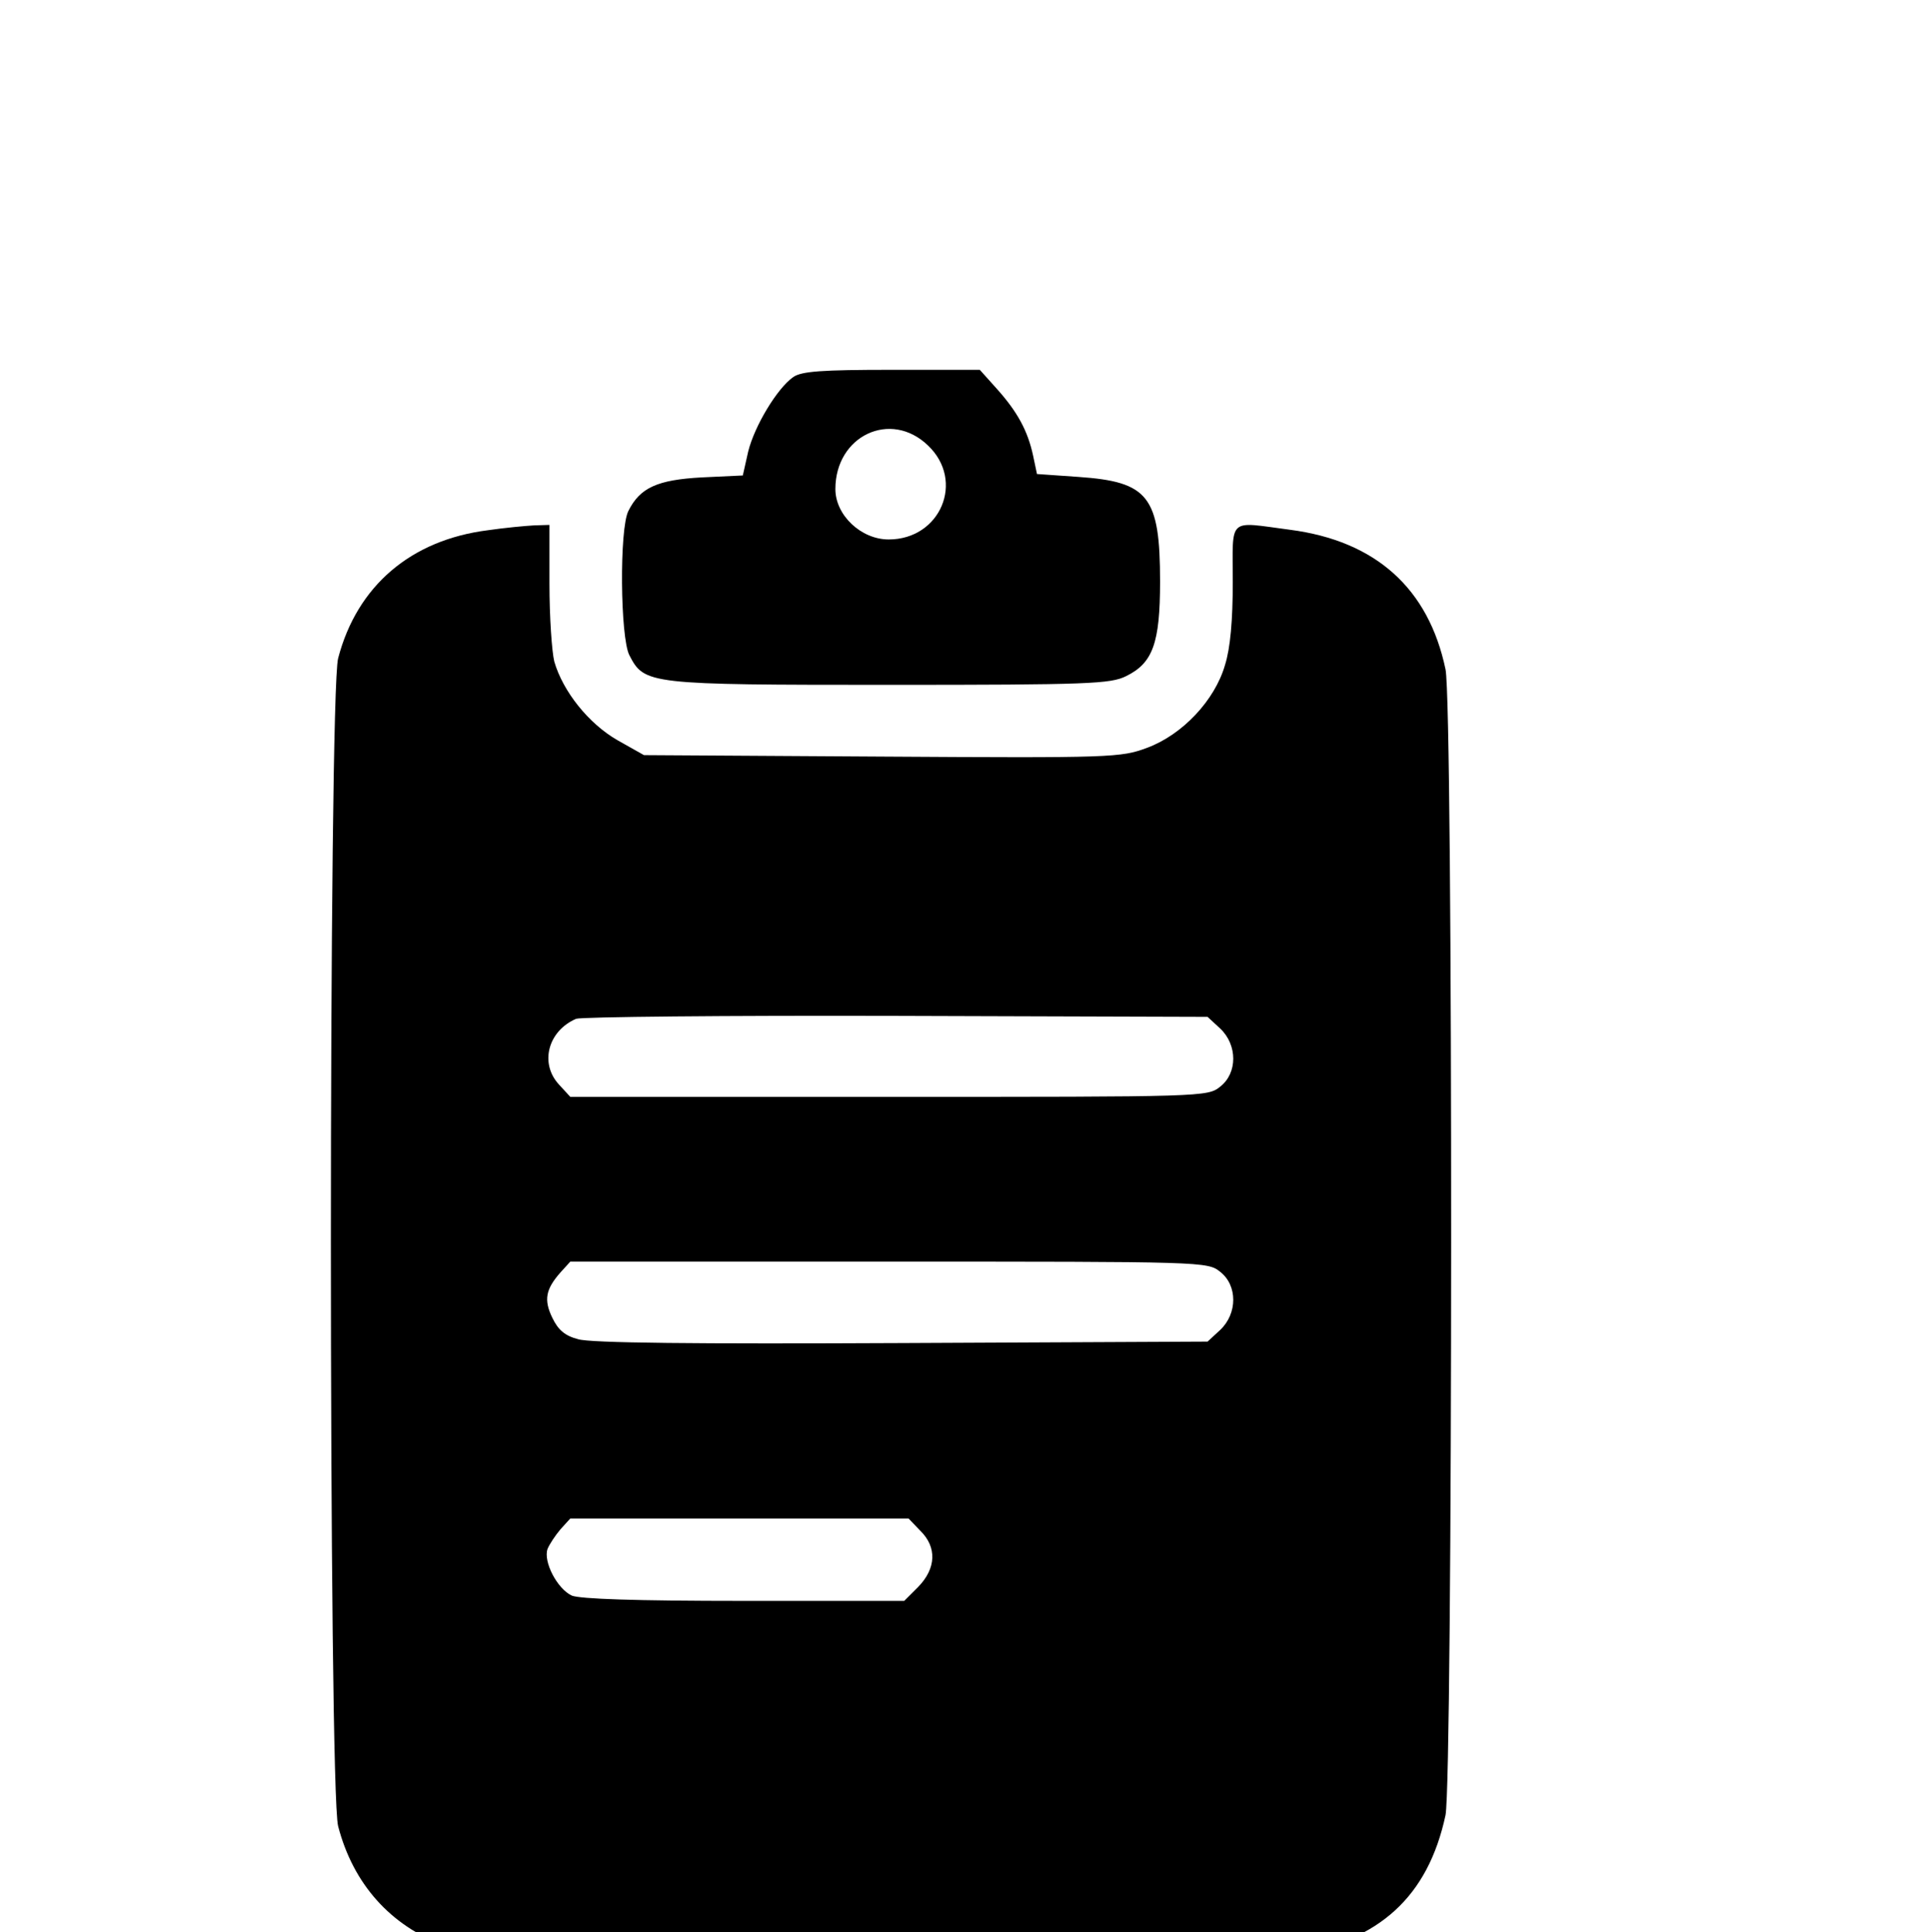 <?xml version="1.0" encoding="UTF-8" standalone="no"?>
<svg
   version="1.1"
   viewBox="0 0 15.938 15.945"
   id="svg2"
   sodipodi:docname="toolbar-icon-on.svg"
   inkscape:version="1.3.2 (091e20e, 2023-11-25)"
   inkscape:export-filename="export/toolbar-icon-dark.svg"
   inkscape:export-xdpi="96"
   inkscape:export-ydpi="96"
   xmlns:inkscape="http://www.inkscape.org/namespaces/inkscape"
   xmlns:sodipodi="http://sodipodi.sourceforge.net/DTD/sodipodi-0.dtd"
   xmlns="http://www.w3.org/2000/svg"
   xmlns:svg="http://www.w3.org/2000/svg">
  <defs
     id="defs2" />
  <sodipodi:namedview
     id="namedview2"
     pagecolor="#ffffff"
     bordercolor="#000000"
     borderopacity="0.25"
     inkscape:showpageshadow="2"
     inkscape:pageopacity="0.0"
     inkscape:pagecheckerboard="0"
     inkscape:deskcolor="#d1d1d1"
     inkscape:zoom="54.390438"
     inkscape:cx="8.8250807"
     inkscape:cy="8.9813581"
     inkscape:window-width="3440"
     inkscape:window-height="1384"
     inkscape:window-x="0"
     inkscape:window-y="0"
     inkscape:window-maximized="1"
     inkscape:current-layer="svg2"
     showguides="true" />
  <g
     transform="matrix(0.004,0,0,-0.004,-1.745,33.852)"
     fill="#000000"
     stroke="none"
     id="g2">
    <path
       d="m 2073,7685 c -33,-23 -80,-101 -93,-154 l -11,-49 -85,-4 c -91,-5 -127,-21 -151,-69 -19,-36 -17,-262 2,-298 31,-60 38,-61 537,-61 411,0 456,2 488,18 55,27 70,68 70,195 0,176 -24,206 -168,216 l -86,6 -8,38 c -11,51 -32,90 -75,138 l -35,39 h -182 c -144,0 -186,-3 -203,-15 z m 278,-141 c 77,-73 26,-194 -81,-194 -57,0 -110,50 -110,104 0,110 114,164 191,90 z"
       id="path1-1" />
    <path
       d="m 1443,7369 c -159,-20 -270,-115 -309,-264 -20,-74 -20,-2336 0,-2410 31,-119 108,-205 219,-246 l 62,-24 810,-3 c 547,-2 833,1 880,8 177,28 278,120 314,288 15,74 16,2289 0,2364 -35,167 -144,265 -321,288 -130,17 -118,28 -118,-108 0,-79 -5,-136 -16,-171 -21,-73 -88,-144 -161,-171 -54,-20 -71,-21 -547,-18 l -491,3 -55,31 c -59,34 -112,100 -130,162 -5,20 -10,92 -10,160 v 122 l -32,-1 c -18,-1 -61,-5 -95,-10 z M 2954,6341 c 36,-34 36,-92 0,-120 -26,-21 -34,-21 -684,-21 h -657 l -23,25 c -41,44 -23,111 35,136 11,4 309,7 662,6 l 641,-2 z m 0,-502 c 36,-28 36,-86 0,-120 l -26,-24 -631,-3 c -424,-2 -644,0 -668,8 -27,7 -41,19 -53,44 -18,37 -14,59 17,94 l 20,22 h 657 c 650,0 658,0 684,-21 z m -619,-534 c 35,-34 33,-78 -4,-116 l -29,-29 h -331 c -225,0 -338,4 -355,11 -30,14 -59,70 -50,96 4,10 16,28 27,41 l 20,22 h 349 349 z"
       id="path2" />
  </g>
</svg>
